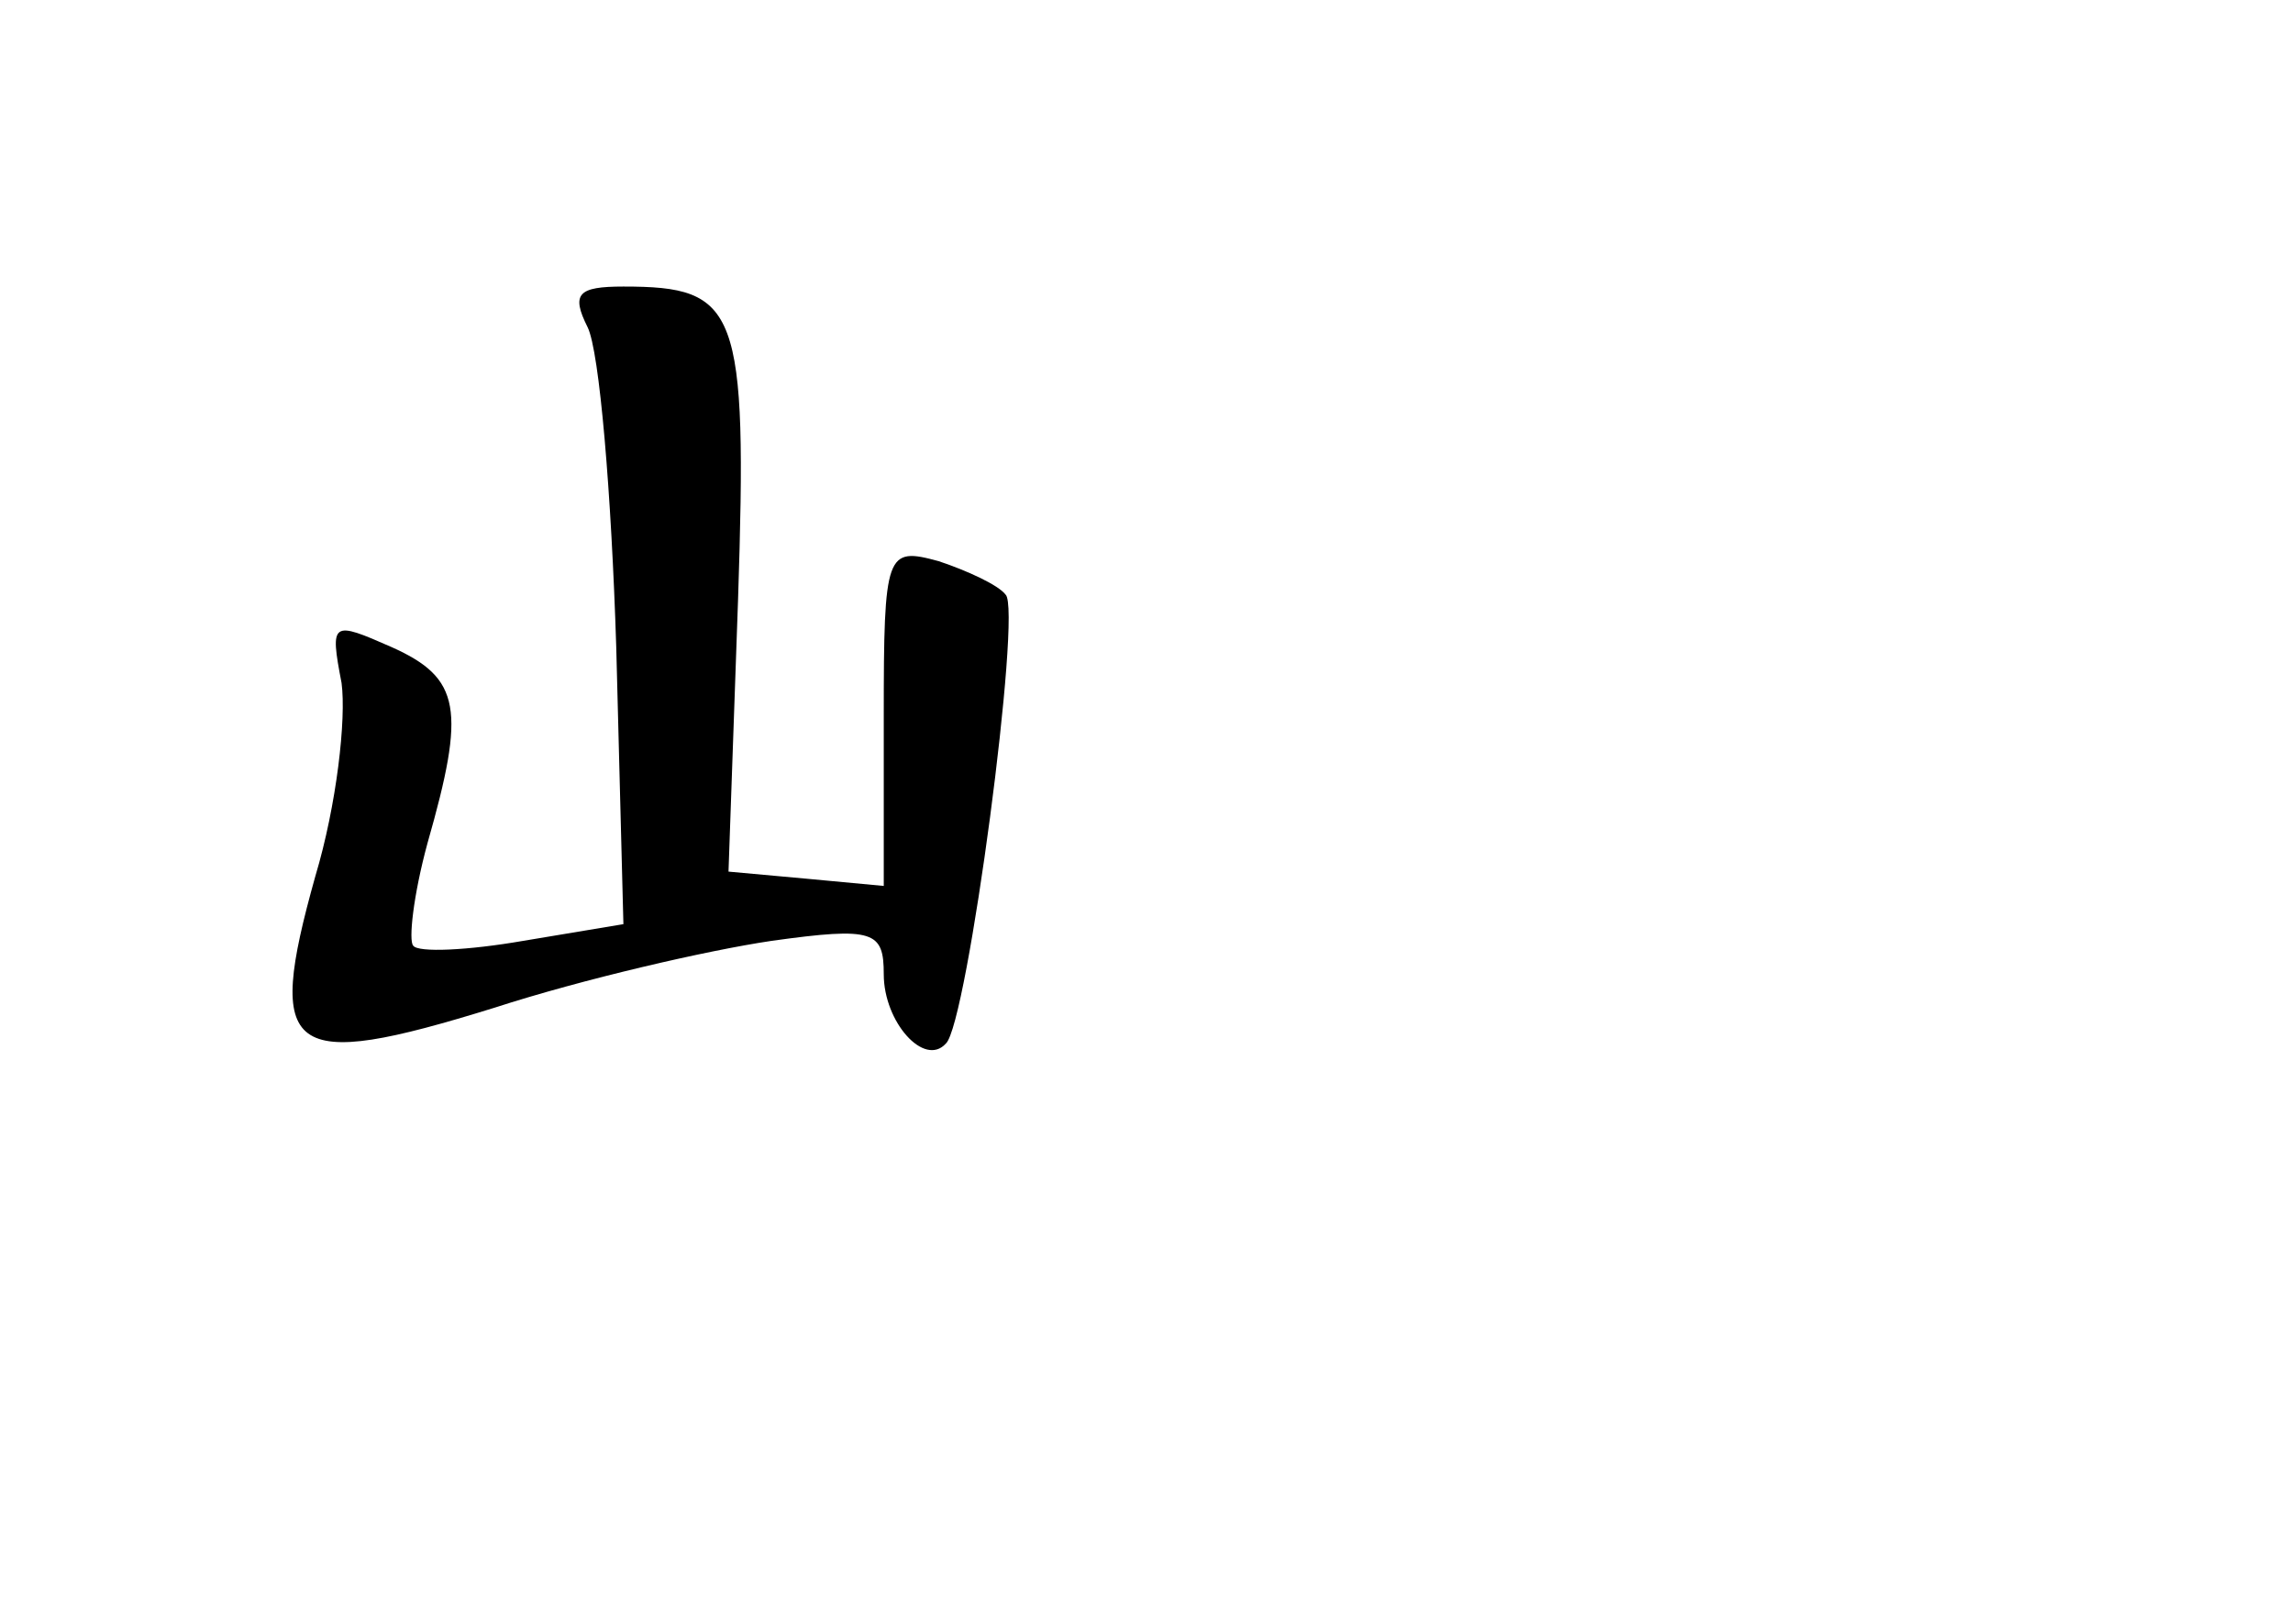 <?xml version="1.0" standalone="no"?>
<!DOCTYPE svg PUBLIC "-//W3C//DTD SVG 20010904//EN"
 "http://www.w3.org/TR/2001/REC-SVG-20010904/DTD/svg10.dtd">
<svg version="1.0" xmlns="http://www.w3.org/2000/svg"
 width="96pt" height="68pt" viewBox="0 0 96 68"
 preserveAspectRatio="xMidYMid meet">
<g transform="translate(0,68) scale(0.1,-0.1)"
fill="#000000" stroke="none">
<path d="M246 543 c5 -10 10 -70 12 -134 l3 -116 -42 -7 c-23 -4 -44 -5 -46
-2 -2 2 0 21 6 43 16 56 14 69 -15 82 -25 11 -26 11 -21 -15 2 -15 -2 -51 -11
-81 -21 -75 -12 -82 75 -55 37 12 89 24 116 28 43 6 47 4 47 -14 0 -20 17 -39
26 -29 9 8 32 182 25 188 -3 4 -16 10 -28 14 -22 6 -23 4 -23 -65 l0 -71 -32
3 -33 3 4 114 c4 122 0 131 -48 131 -19 0 -22 -3 -15 -17z"/>
</g>
</svg>

